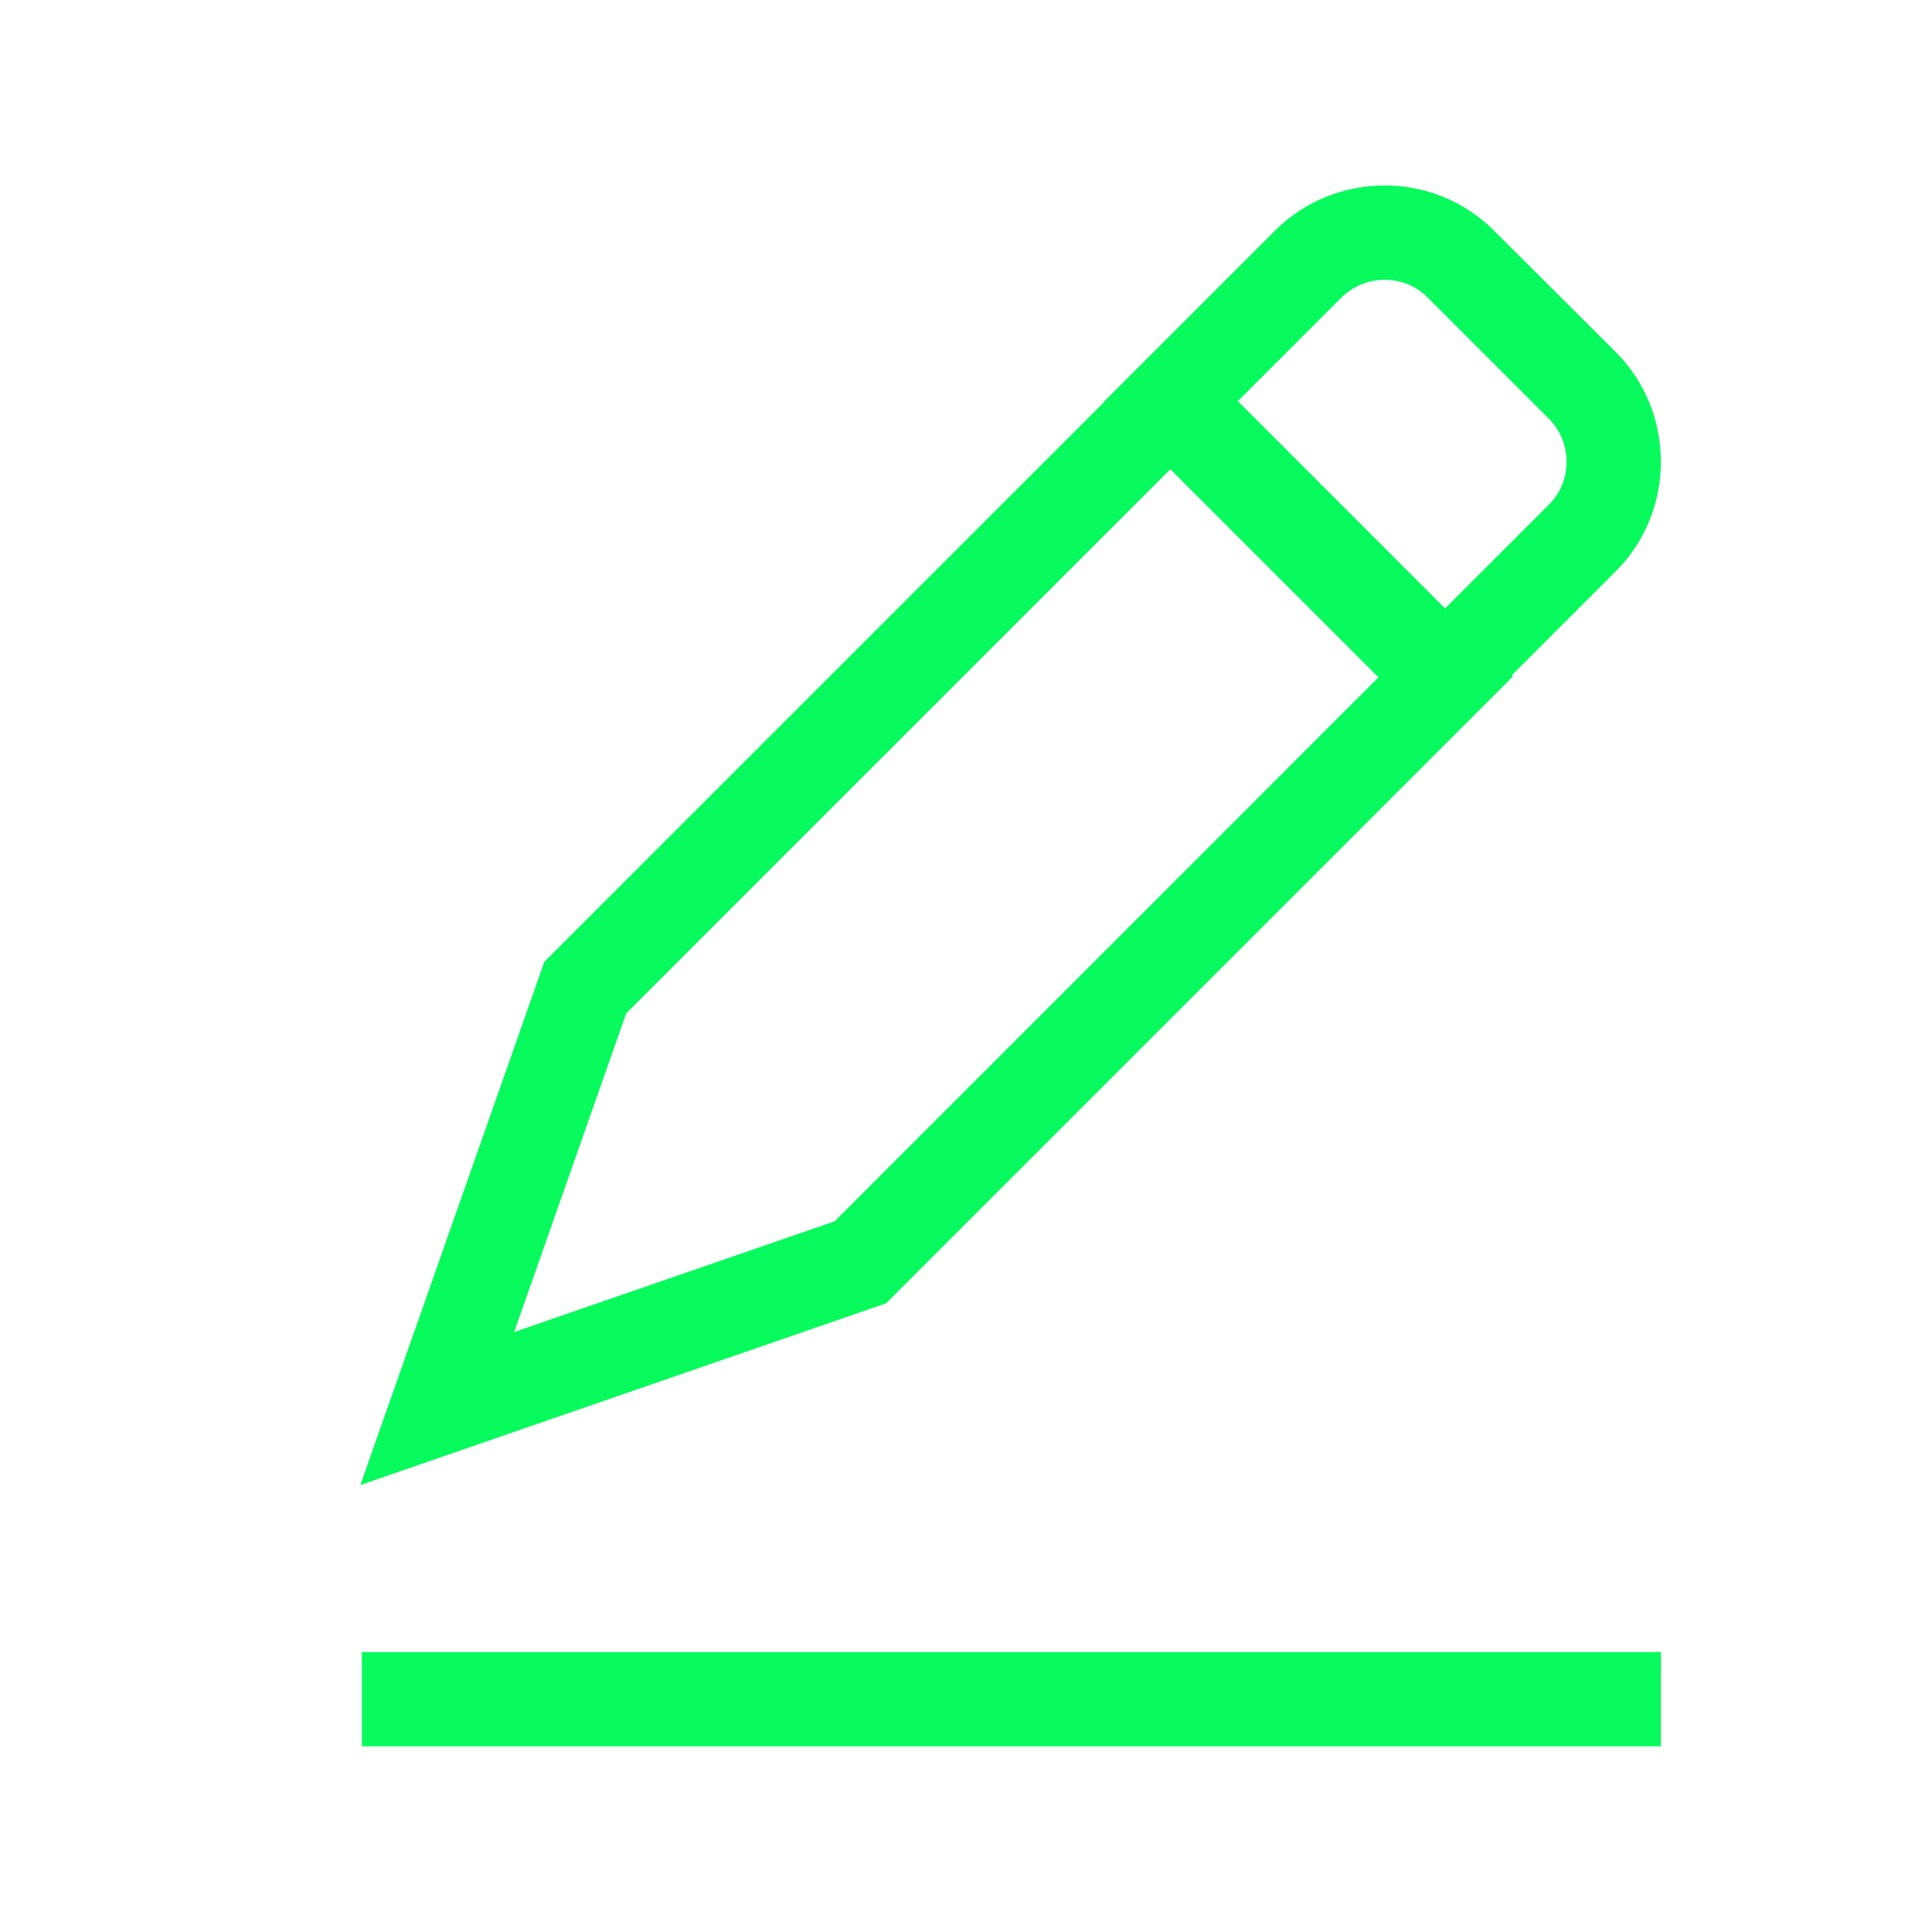 <?xml version="1.0" standalone="no"?><!DOCTYPE svg PUBLIC "-//W3C//DTD SVG 1.1//EN" "http://www.w3.org/Graphics/SVG/1.1/DTD/svg11.dtd"><svg t="1740900115939" class="icon" viewBox="0 0 1024 1024" version="1.1" xmlns="http://www.w3.org/2000/svg" p-id="59758" xmlns:xlink="http://www.w3.org/1999/xlink" width="200" height="200"><path d="M733.9 148.3c8.7 0 16.8 3.3 22.8 9.4l64.2 64.2c6 6 9.4 14.1 9.4 22.8 0 8.7-3.3 16.8-9.4 22.8l-55.6 55.6-109.9-109.8 55.6-55.6c6.1-6 14.2-9.4 22.9-9.4m0-50c-21.1 0-42.2 8-58.2 24l-90.9 90.9 180.6 180.6 90.9-90.9c32-32 32-84.4 0-116.4L792 122.4c-16-16.1-37-24.1-58.1-24.1z" fill="#07fb5c" p-id="59759"></path><path d="M620.9 248.1l110.3 110.3-288.8 288.9L272.5 706l59.4-168.9 289-289m0-70.7L288.5 509.8 191 787.1l278.6-96.3 332.3-332.3-181-181.1z" fill="#07fb5c" p-id="59760"></path><path d="M191.8 875.6h688.5v50H191.8z" fill="#07fb5c" p-id="59761"></path></svg>
